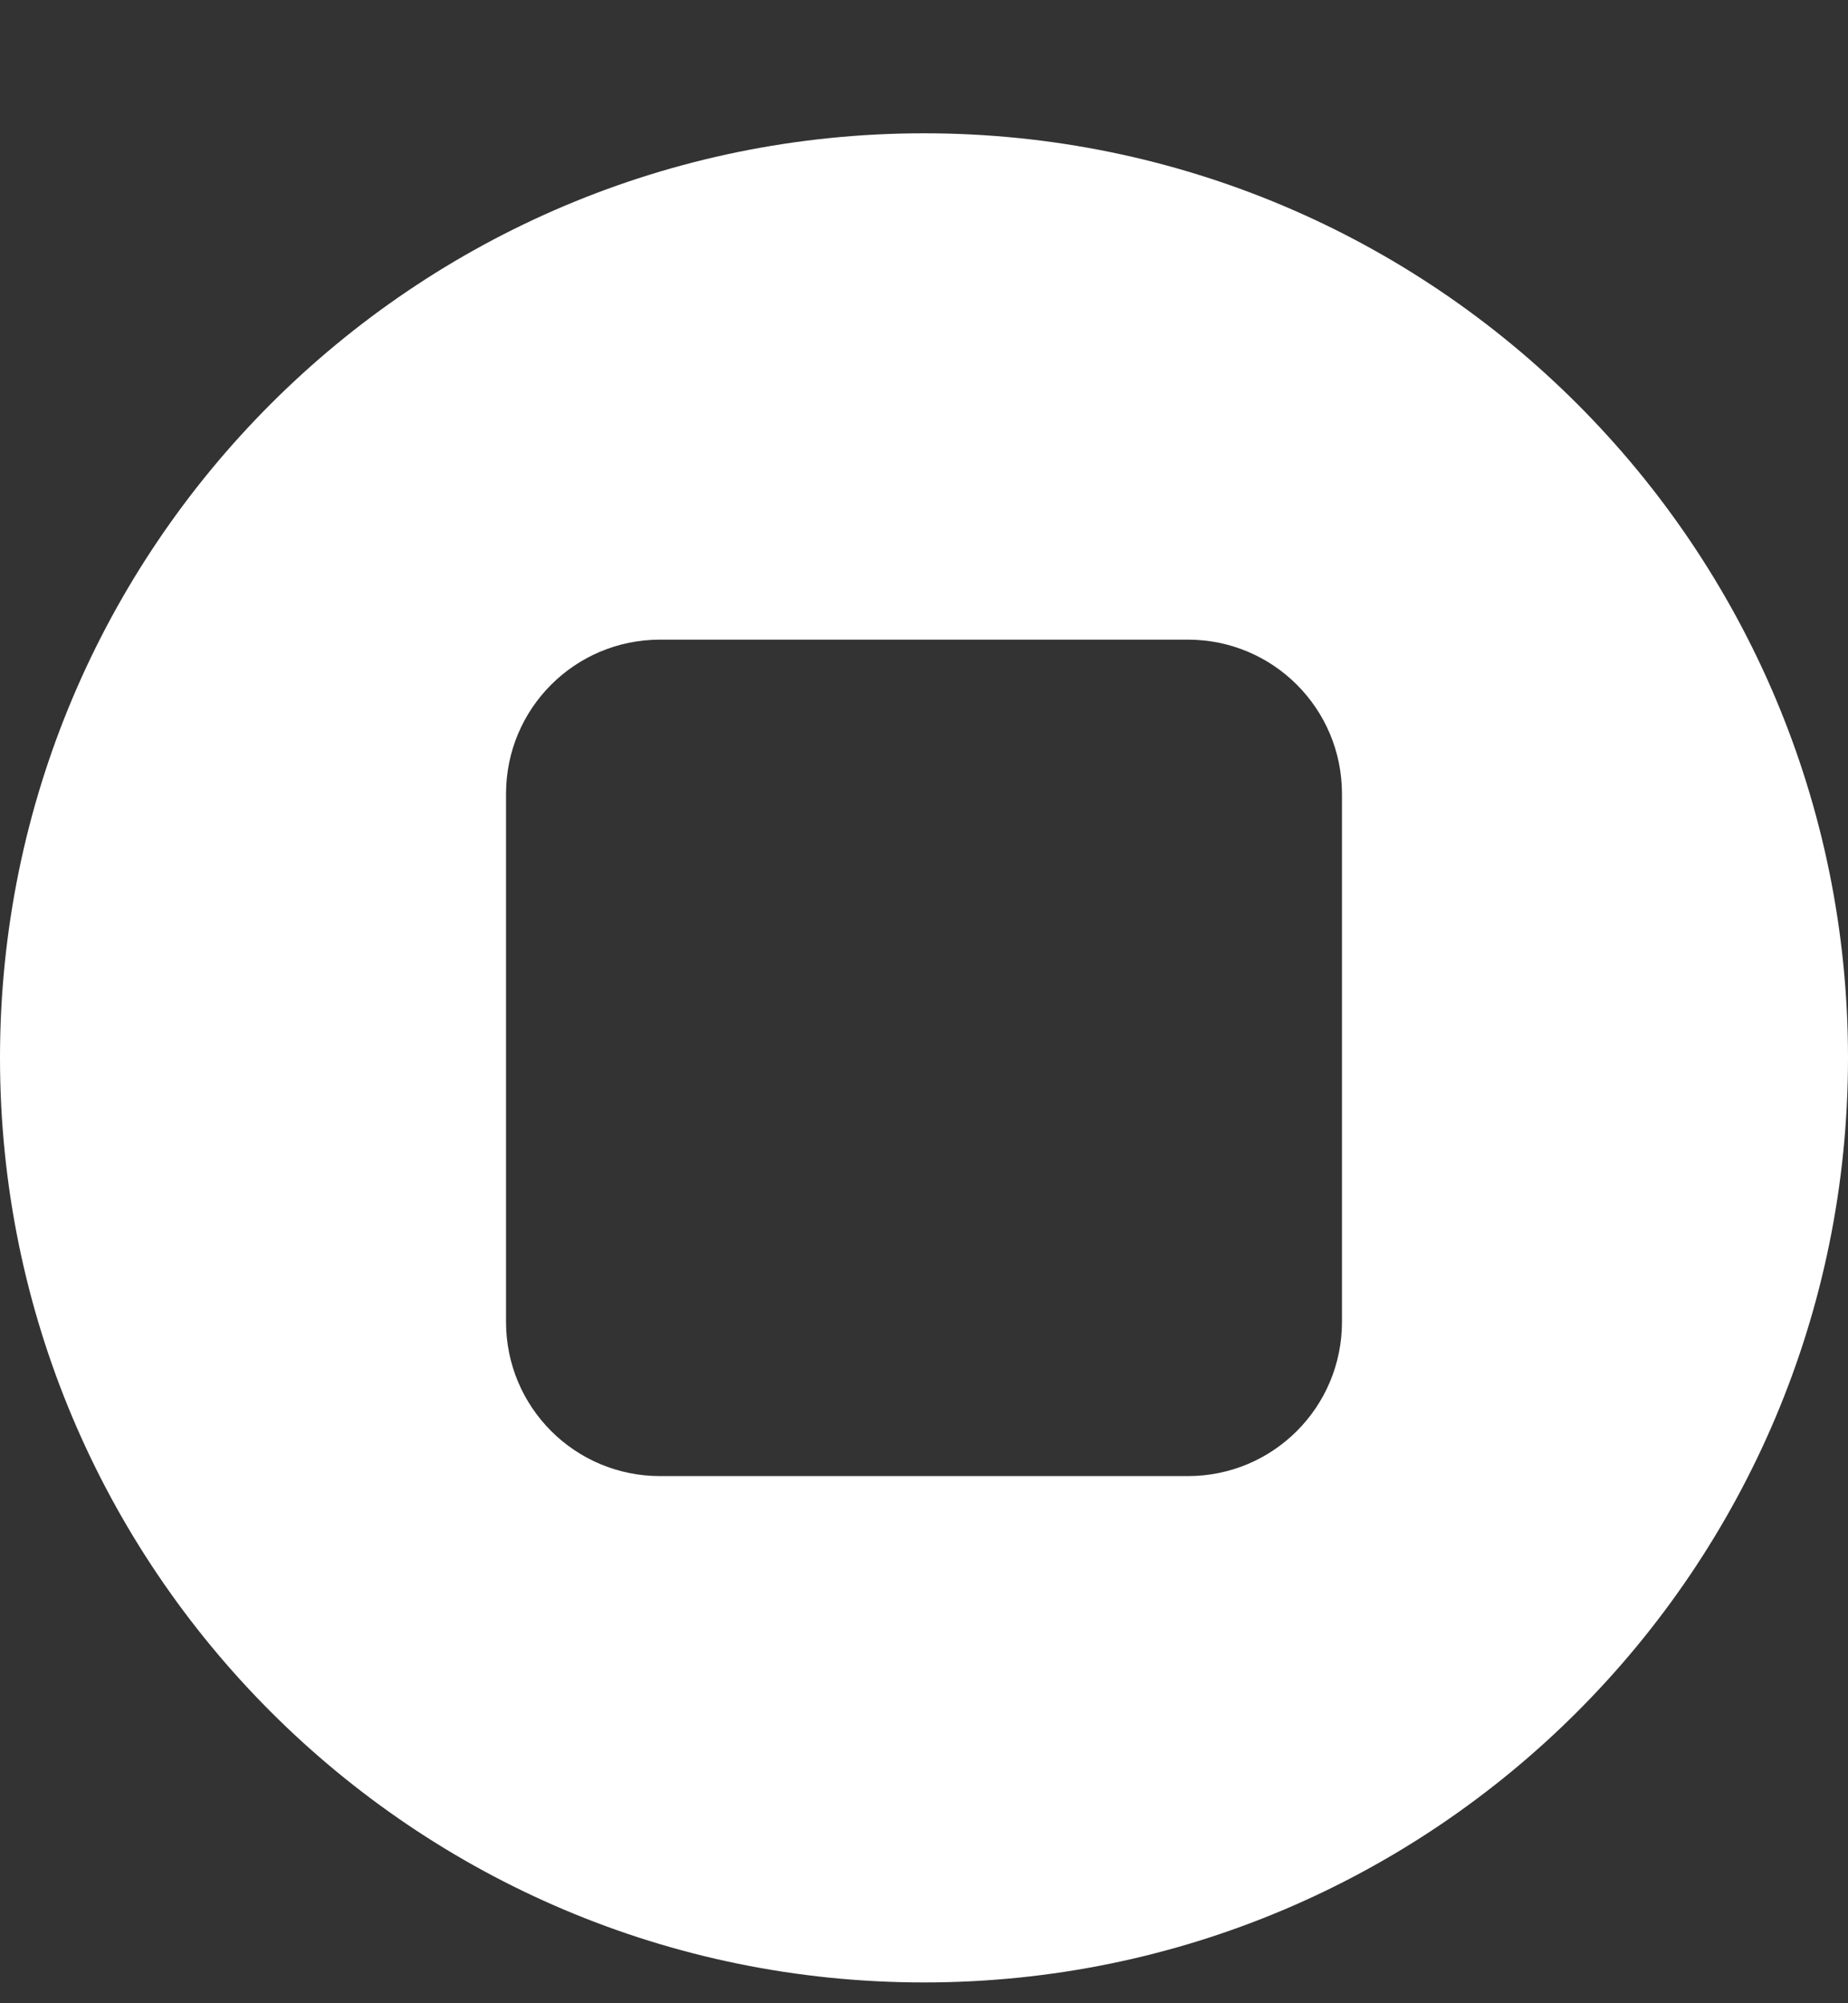 <?xml version="1.0" encoding="UTF-8"?>
<svg width="12px" height="13px" viewBox="0 0 12 13" version="1.1" xmlns="http://www.w3.org/2000/svg" xmlns:xlink="http://www.w3.org/1999/xlink">
    <rect x="0" y="0" width="12" height="13" fill="#333333" stroke="none"/>
    <title>icon_stop</title>
    <g id="UX-356-Friendly-Device-Selection-Desktop-Improvements-v5" stroke="none" stroke-width="1" fill="none" fill-rule="evenodd">
        <g id="A02" transform="translate(-398, -345)" fill="#FFFFFF">
            <g id="Group-7" transform="translate(398, 327.865)">
                <g id="Group-6" transform="translate(0, 18)">
                    <path d="M6,0 C2.686,0 0,2.686 0,6 C0,9.314 2.686,12 6,12 C9.314,12 12,9.314 12,6 C12,2.686 9.314,0 6,0 Z M4.286,3.286 L7.714,3.286 C8.267,3.286 8.714,3.733 8.714,4.286 L8.714,7.714 C8.714,8.267 8.267,8.714 7.714,8.714 L4.286,8.714 C3.733,8.714 3.286,8.267 3.286,7.714 L3.286,4.286 C3.286,3.733 3.733,3.286 4.286,3.286 Z" id="icon_stop"></path>
                </g>
            </g>
        </g>
    </g>
</svg>